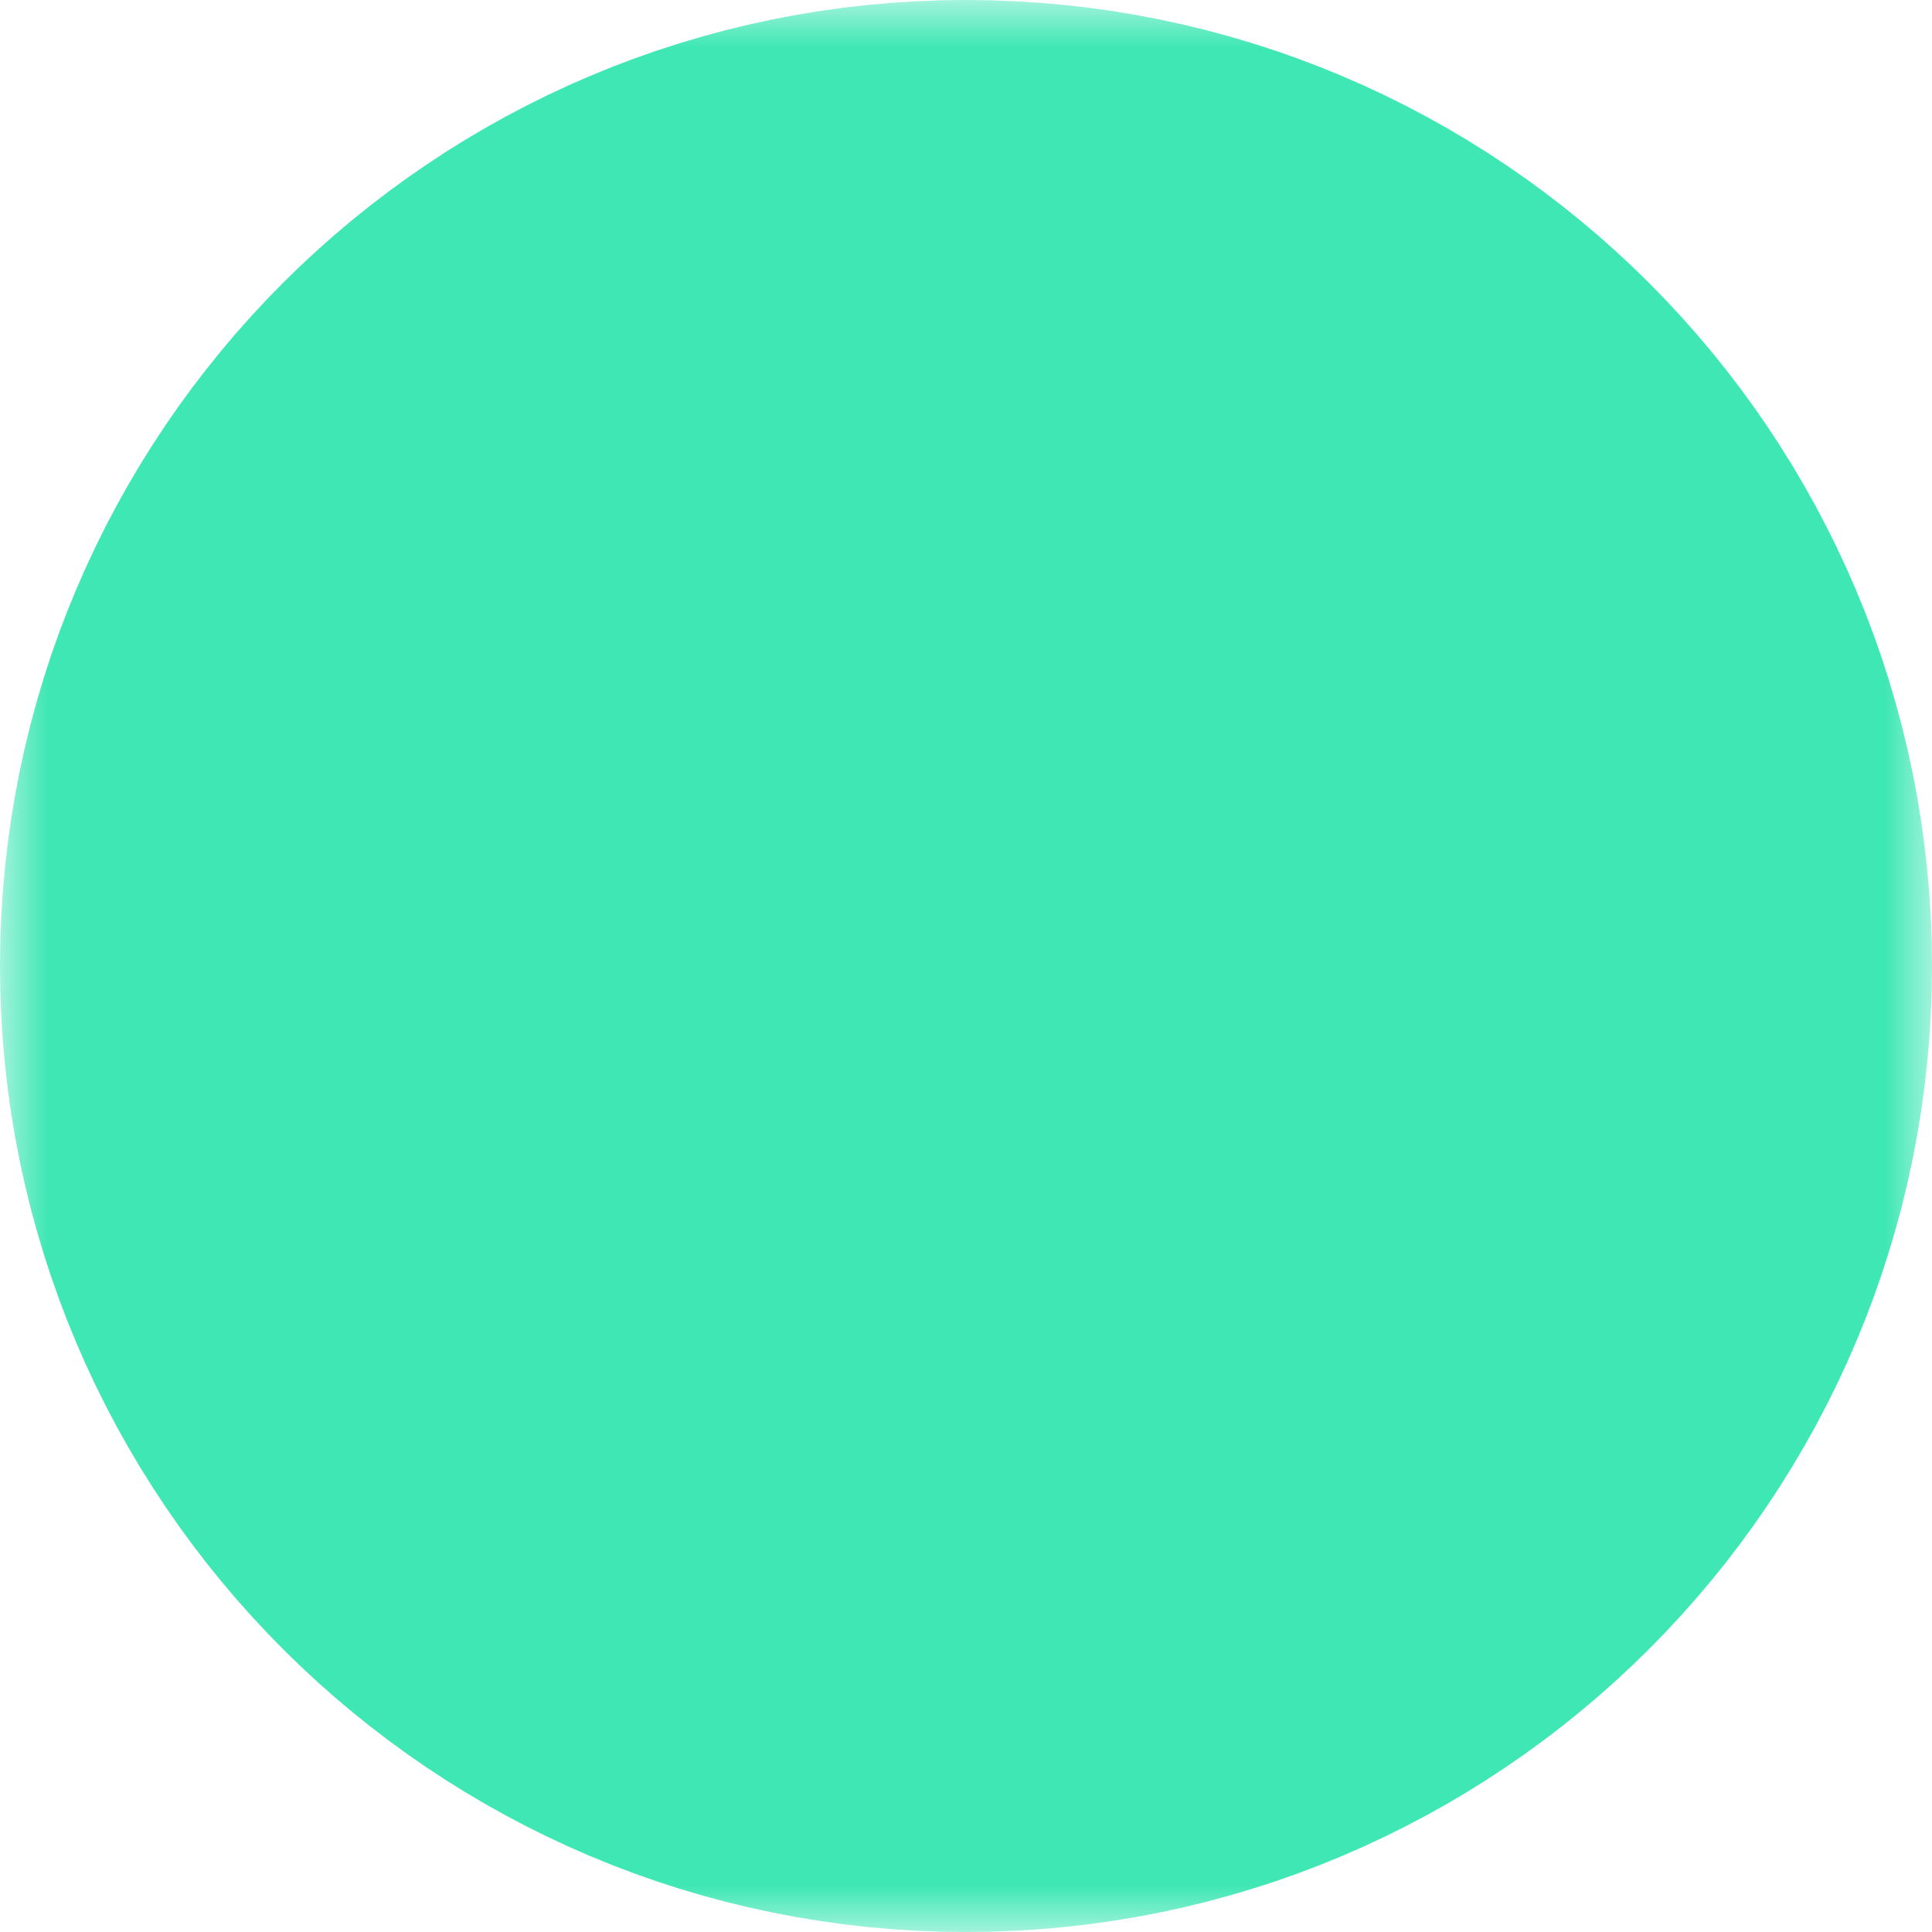 <svg width="21" height="21" viewBox="0 0 21 21" fill="none" xmlns="http://www.w3.org/2000/svg">
<mask id="path-1-outside-1_118_134" maskUnits="userSpaceOnUse" x="0" y="0" width="21" height="21" fill="black">
<rect fill="white" width="21" height="21"/>
<path d="M6.462 10.5C6.462 8.27 8.27 6.462 10.5 6.462C12.73 6.462 14.539 8.27 14.539 10.5C14.539 12.73 12.73 14.539 10.5 14.539C8.27 14.539 6.462 12.73 6.462 10.5Z"/>
<path d="M3 10.5C3 6.358 6.358 3 10.5 3C14.642 3 18 6.358 18 10.5C18 14.642 14.642 18 10.5 18C6.358 18 3 14.642 3 10.5Z"/>
</mask>
<path d="M6.462 10.5C6.462 8.27 8.27 6.462 10.5 6.462C12.73 6.462 14.539 8.27 14.539 10.5C14.539 12.73 12.73 14.539 10.5 14.539C8.27 14.539 6.462 12.73 6.462 10.5Z" fill="#3FE7B4"/>
<path d="M6.462 10.5C6.462 8.27 8.27 6.462 10.5 6.462C12.73 6.462 14.539 8.27 14.539 10.5C14.539 12.73 12.73 14.539 10.5 14.539C8.27 14.539 6.462 12.73 6.462 10.5Z" stroke="#3FE7B4" stroke-width="6" mask="url(#path-1-outside-1_118_134)"/>
<path d="M3 10.5C3 6.358 6.358 3 10.5 3C14.642 3 18 6.358 18 10.5C18 14.642 14.642 18 10.5 18C6.358 18 3 14.642 3 10.5Z" stroke="#3FE7B4" stroke-width="6" mask="url(#path-1-outside-1_118_134)"/>
</svg>
